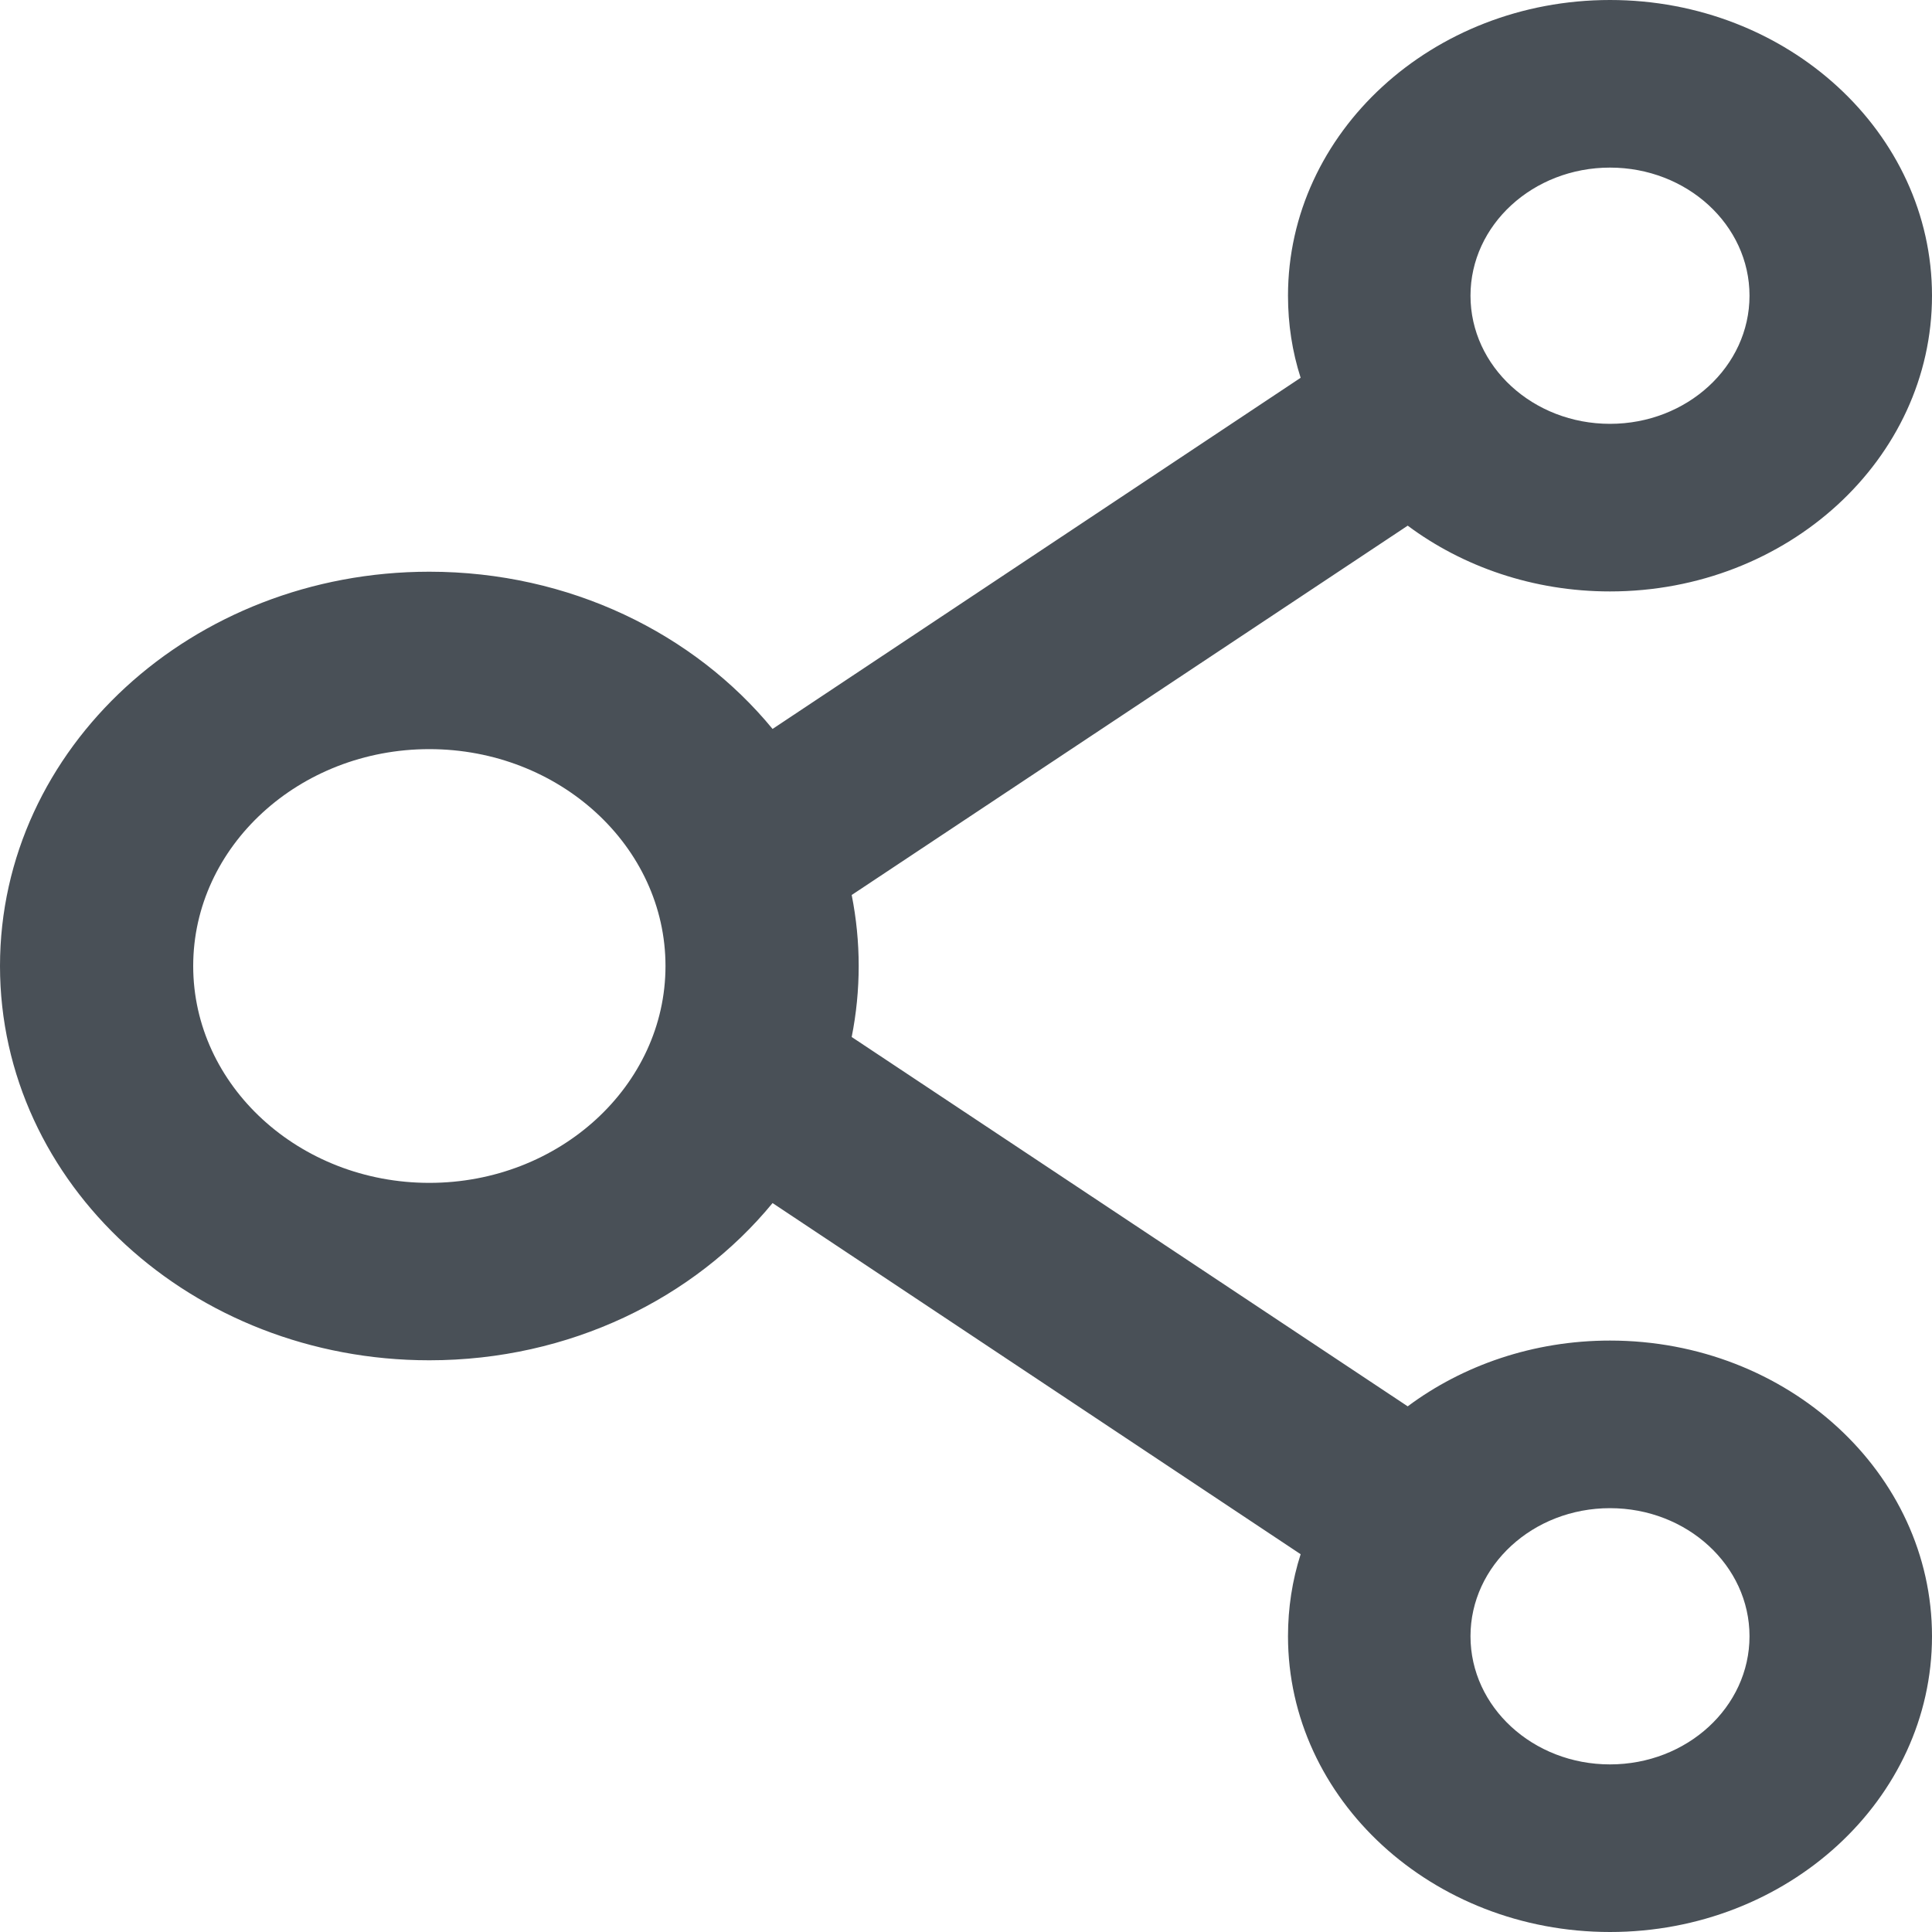 <svg width="24" height="24" viewBox="0 0 24 24" fill="none" xmlns="http://www.w3.org/2000/svg">
<path d="M20 16.653C19.05 16.653 18.173 16.959 17.487 17.47L10.58 12.882C10.696 12.299 10.696 11.701 10.58 11.118L17.487 6.53C18.173 7.041 19.05 7.347 20 7.347C22.207 7.347 24 5.7 24 3.673C24 1.647 22.207 0 20 0C17.793 0 16 1.647 16 3.673C16 4.029 16.053 4.368 16.157 4.693L9.597 9.055C8.623 7.87 7.077 7.102 5.333 7.102C2.387 7.102 0 9.294 0 12C0 14.706 2.387 16.898 5.333 16.898C7.077 16.898 8.623 16.13 9.597 14.945L16.157 19.307C16.053 19.632 16 19.974 16 20.326C16 22.353 17.793 24 20 24C22.207 24 24 22.353 24 20.326C24 18.3 22.207 16.653 20 16.653ZM20 2.082C20.957 2.082 21.733 2.795 21.733 3.673C21.733 4.552 20.957 5.265 20 5.265C19.043 5.265 18.267 4.552 18.267 3.673C18.267 2.795 19.043 2.082 20 2.082ZM5.333 14.694C3.717 14.694 2.4 13.485 2.4 12C2.4 10.515 3.717 9.306 5.333 9.306C6.95 9.306 8.267 10.515 8.267 12C8.267 13.485 6.95 14.694 5.333 14.694ZM20 21.918C19.043 21.918 18.267 21.205 18.267 20.326C18.267 19.448 19.043 18.735 20 18.735C20.957 18.735 21.733 19.448 21.733 20.326C21.733 21.205 20.957 21.918 20 21.918Z" fill="#495057"/>
</svg>
